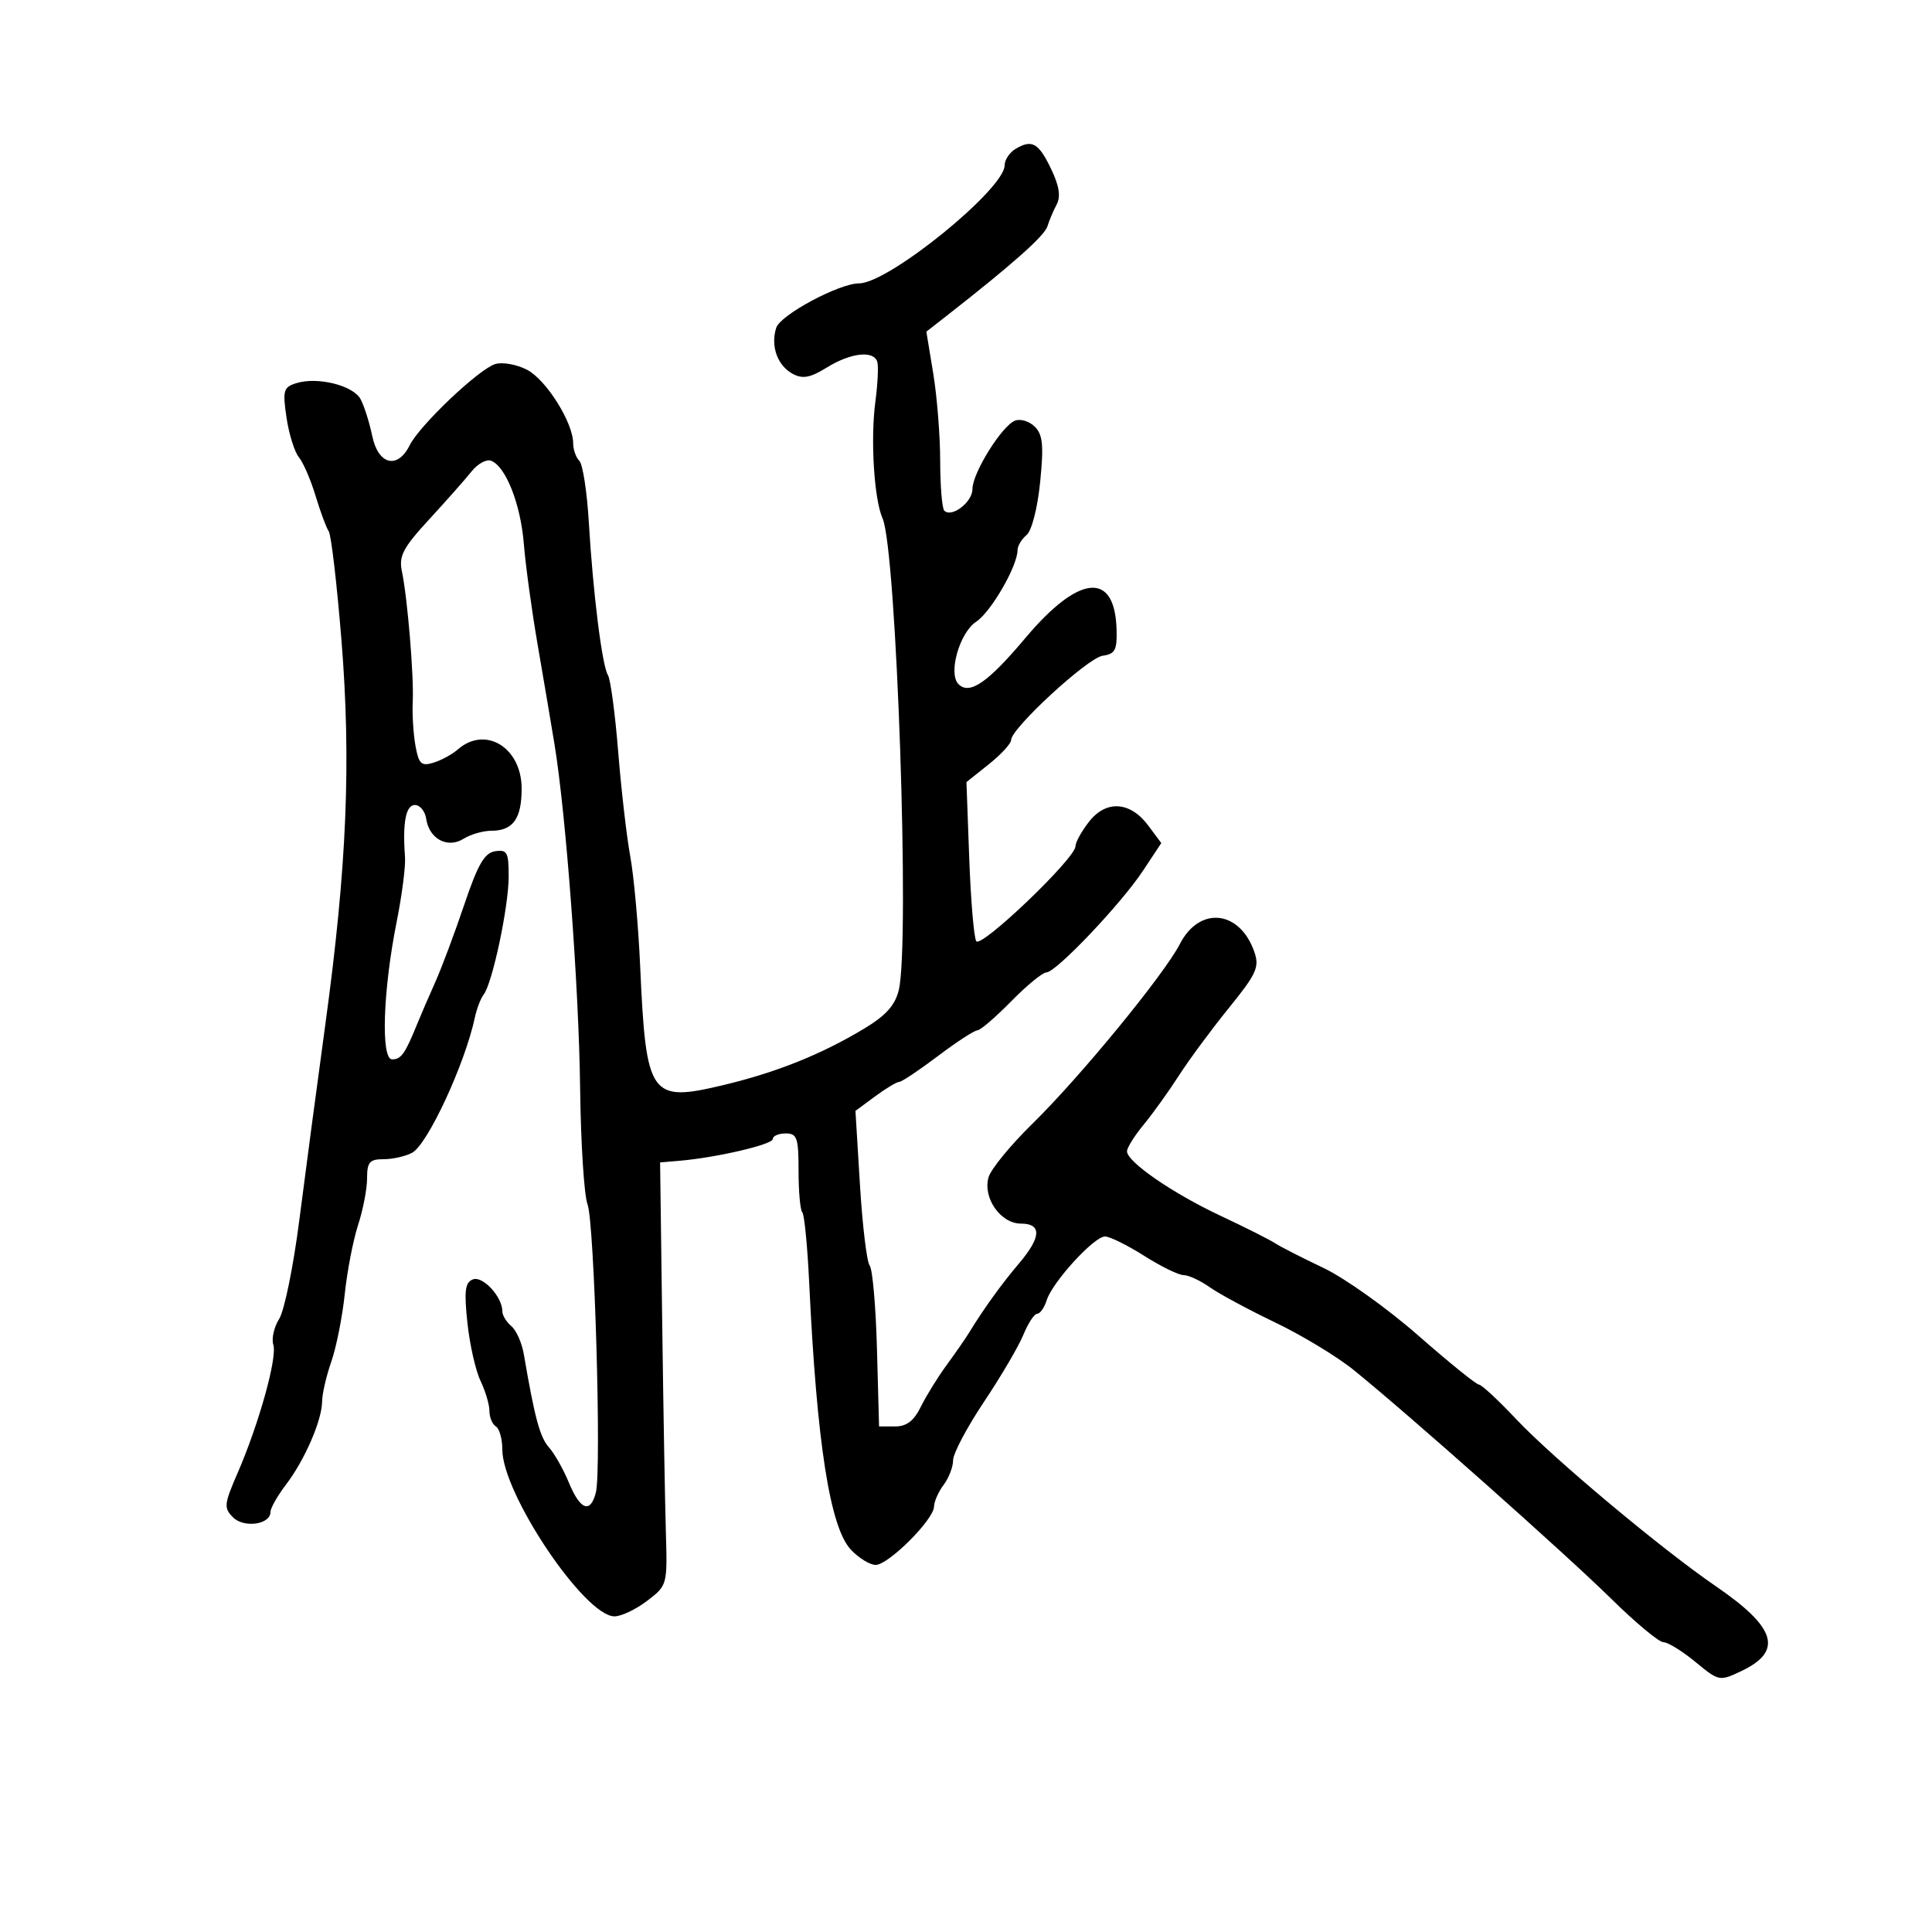 <svg xmlns="http://www.w3.org/2000/svg" width="300" height="300" viewBox="0 0 300 300" version="1.1">
	<path d="M 157.750 23.082 C 156.787 23.642, 156 24.804, 156 25.666 C 156 29.370, 137.968 44, 133.403 44 C 130.306 44, 121.166 48.901, 120.531 50.901 C 119.628 53.746, 120.721 56.780, 123.108 58.058 C 124.643 58.879, 125.818 58.658, 128.408 57.057 C 132.086 54.784, 135.625 54.374, 136.218 56.153 C 136.429 56.787, 136.297 59.600, 135.924 62.403 C 135.150 68.216, 135.727 77.540, 137.045 80.500 C 139.210 85.367, 141.313 146.517, 139.562 153.732 C 138.984 156.117, 137.561 157.696, 134.139 159.753 C 127.509 163.738, 120.565 166.521, 112.360 168.482 C 100.925 171.215, 100.319 170.350, 99.403 150 C 99.118 143.675, 98.429 136.025, 97.871 133 C 97.313 129.975, 96.469 122.668, 95.995 116.762 C 95.521 110.857, 94.805 105.494, 94.404 104.845 C 93.491 103.367, 92.088 92.142, 91.426 81.011 C 91.149 76.342, 90.489 72.089, 89.961 71.561 C 89.432 71.032, 89 69.804, 89 68.831 C 89 65.623, 84.813 58.955, 81.830 57.412 C 80.219 56.579, 77.991 56.186, 76.879 56.538 C 74.301 57.357, 65.164 66.039, 63.618 69.139 C 61.729 72.927, 58.731 72.181, 57.798 67.690 C 57.363 65.595, 56.550 63.027, 55.991 61.983 C 54.843 59.839, 49.279 58.459, 45.988 59.504 C 44.011 60.131, 43.868 60.641, 44.490 64.849 C 44.868 67.407, 45.733 70.175, 46.411 71 C 47.090 71.825, 48.256 74.525, 49.002 77 C 49.749 79.475, 50.669 81.950, 51.046 82.500 C 51.423 83.050, 52.308 90.610, 53.013 99.301 C 54.548 118.233, 53.867 134.577, 50.528 159 C 49.212 168.625, 47.387 182.350, 46.472 189.500 C 45.557 196.650, 44.153 203.533, 43.351 204.796 C 42.550 206.058, 42.141 207.868, 42.442 208.817 C 43.075 210.813, 40.201 221.122, 36.880 228.761 C 34.789 233.572, 34.730 234.158, 36.185 235.614 C 37.890 237.319, 42 236.727, 42 234.777 C 42 234.178, 43.084 232.268, 44.409 230.531 C 47.310 226.727, 49.995 220.548, 50.015 217.628 C 50.023 216.458, 50.665 213.674, 51.443 211.443 C 52.221 209.212, 53.161 204.487, 53.533 200.943 C 53.904 197.399, 54.836 192.572, 55.604 190.215 C 56.372 187.858, 57 184.596, 57 182.965 C 57 180.449, 57.388 180, 59.566 180 C 60.977 180, 62.968 179.553, 63.989 179.006 C 66.398 177.717, 72.197 165.217, 73.736 158 C 74.029 156.625, 74.644 155.021, 75.102 154.436 C 76.449 152.717, 78.969 140.870, 78.985 136.180 C 78.998 132.348, 78.762 131.897, 76.891 132.180 C 75.232 132.432, 74.205 134.207, 72.081 140.500 C 70.596 144.900, 68.574 150.300, 67.588 152.500 C 66.603 154.700, 65.340 157.625, 64.782 159 C 62.906 163.627, 62.288 164.500, 60.891 164.500 C 59.110 164.500, 59.467 153.775, 61.603 143.088 C 62.418 139.011, 62.998 134.511, 62.891 133.088 C 62.492 127.734, 63.012 125, 64.430 125 C 65.217 125, 66.005 125.967, 66.180 127.148 C 66.646 130.275, 69.496 131.796, 71.983 130.243 C 73.077 129.559, 75.014 129, 76.286 129 C 79.659 129, 81 127.138, 81 122.455 C 81 116.073, 75.370 112.626, 71.079 116.382 C 70.210 117.142, 68.512 118.064, 67.305 118.432 C 65.416 119.007, 65.026 118.639, 64.513 115.800 C 64.185 113.985, 63.995 110.925, 64.089 109 C 64.286 105.005, 63.279 92.876, 62.404 88.694 C 61.910 86.334, 62.587 85.051, 66.658 80.630 C 69.321 77.738, 72.275 74.398, 73.222 73.207 C 74.170 72.016, 75.536 71.268, 76.258 71.546 C 78.544 72.423, 80.847 78.287, 81.347 84.500 C 81.613 87.800, 82.566 94.775, 83.466 100 C 84.367 105.225, 85.548 112.200, 86.091 115.500 C 87.887 126.403, 89.890 153.254, 90.082 169 C 90.186 177.525, 90.702 185.625, 91.229 187 C 92.300 189.797, 93.416 228.205, 92.529 231.738 C 91.694 235.066, 90.104 234.500, 88.349 230.250 C 87.498 228.188, 86.099 225.710, 85.241 224.745 C 83.834 223.162, 83.035 220.200, 81.339 210.285 C 81.037 208.517, 80.162 206.549, 79.395 205.913 C 78.628 205.276, 78 204.235, 78 203.600 C 78 201.366, 74.961 198.078, 73.437 198.663 C 72.217 199.131, 72.052 200.414, 72.574 205.371 C 72.929 208.742, 73.845 212.807, 74.610 214.404 C 75.374 216.001, 76 218.112, 76 219.095 C 76 220.078, 76.450 221.160, 77 221.500 C 77.550 221.840, 78 223.448, 78 225.073 C 78 231.943, 90.771 250.957, 95.406 250.987 C 96.454 250.994, 98.735 249.914, 100.476 248.586 C 103.627 246.182, 103.640 246.136, 103.393 237.836 C 103.257 233.251, 103 218.475, 102.822 205 L 102.500 180.500 105.500 180.245 C 111.273 179.754, 120 177.719, 120 176.863 C 120 176.389, 120.900 176, 122 176 C 123.771 176, 124 176.667, 124 181.833 C 124 185.042, 124.261 187.927, 124.579 188.246 C 124.898 188.564, 125.379 193.477, 125.649 199.162 C 126.832 224.080, 128.875 237.173, 132.120 240.627 C 133.346 241.932, 135.079 243, 135.971 243 C 137.953 243, 144.988 235.980, 145.032 233.958 C 145.049 233.156, 145.724 231.626, 146.532 230.559 C 147.339 229.491, 148 227.769, 148 226.732 C 148 225.696, 150.158 221.619, 152.795 217.674 C 155.432 213.728, 158.186 209.037, 158.916 207.250 C 159.646 205.462, 160.608 204, 161.054 204 C 161.500 204, 162.167 203.050, 162.535 201.889 C 163.433 199.059, 169.891 192, 171.582 192 C 172.324 192, 175.059 193.350, 177.661 195 C 180.263 196.650, 183.021 198, 183.791 198 C 184.561 198, 186.386 198.845, 187.846 199.878 C 189.306 200.911, 193.875 203.372, 198 205.348 C 202.125 207.324, 207.607 210.642, 210.183 212.720 C 218.540 219.466, 243.147 241.323, 250.183 248.250 C 253.955 251.963, 257.603 255, 258.292 255 C 258.981 255, 261.213 256.375, 263.252 258.056 C 266.918 261.078, 266.999 261.094, 270.403 259.479 C 276.913 256.390, 275.818 252.734, 266.463 246.331 C 258.009 240.545, 241.143 226.433, 235.441 220.375 C 232.659 217.419, 230.053 215, 229.649 215 C 229.246 215, 224.998 211.563, 220.208 207.363 C 215.419 203.162, 208.800 198.445, 205.500 196.880 C 202.200 195.315, 198.825 193.592, 198 193.049 C 197.175 192.507, 193.349 190.582, 189.497 188.771 C 182.039 185.265, 175 180.408, 175 178.769 C 175 178.222, 176.164 176.363, 177.587 174.637 C 179.010 172.912, 181.477 169.475, 183.068 167 C 184.660 164.525, 188.153 159.800, 190.831 156.500 C 195.099 151.241, 195.587 150.172, 194.786 147.847 C 192.535 141.313, 186.261 140.636, 183.202 146.597 C 180.785 151.310, 167.670 167.294, 160.335 174.469 C 156.944 177.786, 153.869 181.535, 153.502 182.799 C 152.574 185.994, 155.367 190, 158.523 190 C 161.805 190, 161.698 192.110, 158.206 196.215 C 155.559 199.327, 152.723 203.261, 150.500 206.903 C 149.950 207.804, 148.375 210.078, 147 211.955 C 145.625 213.833, 143.821 216.748, 142.991 218.434 C 141.909 220.631, 140.775 221.500, 138.991 221.500 L 136.500 221.500 136.177 209.515 C 136 202.923, 135.490 197.073, 135.044 196.515 C 134.598 195.957, 133.919 190.325, 133.534 183.999 L 132.834 172.499 135.876 170.249 C 137.550 169.012, 139.234 168, 139.619 168 C 140.003 168, 142.702 166.200, 145.616 164 C 148.530 161.800, 151.290 160, 151.749 160 C 152.208 160, 154.571 157.975, 157 155.500 C 159.429 153.025, 161.895 151, 162.480 151 C 163.970 151, 174.068 140.370, 177.484 135.206 L 180.324 130.911 178.313 128.206 C 175.513 124.439, 171.786 124.185, 169.116 127.580 C 167.952 129.059, 167 130.783, 167 131.410 C 167 133.275, 152.314 147.317, 151.590 146.145 C 151.229 145.562, 150.740 139.765, 150.502 133.264 L 150.070 121.445 153.535 118.680 C 155.441 117.159, 157 115.467, 157 114.920 C 157 113.105, 168.884 102.155, 171.212 101.825 C 173.168 101.547, 173.482 100.943, 173.378 97.664 C 173.092 88.653, 167.521 89.198, 159.239 99.048 C 153.388 106.006, 150.558 107.958, 148.830 106.230 C 147.192 104.592, 149 98.230, 151.584 96.537 C 153.873 95.037, 158 87.896, 158 85.435 C 158 84.780, 158.631 83.721, 159.403 83.081 C 160.208 82.412, 161.107 78.911, 161.514 74.856 C 162.086 69.161, 161.927 67.498, 160.689 66.261 C 159.845 65.417, 158.464 64.992, 157.620 65.315 C 155.575 66.100, 151 73.446, 151 75.945 C 151 77.969, 147.777 80.443, 146.631 79.298 C 146.284 78.951, 145.997 75.479, 145.992 71.583 C 145.988 67.688, 145.503 61.575, 144.915 58 L 143.845 51.500 147.044 49 C 157.133 41.115, 162.191 36.626, 162.640 35.158 C 162.918 34.246, 163.567 32.713, 164.081 31.751 C 164.730 30.537, 164.478 28.875, 163.258 26.323 C 161.286 22.197, 160.285 21.608, 157.750 23.082" stroke="none" fill="black" fill-rule="evenodd"/>
</svg>